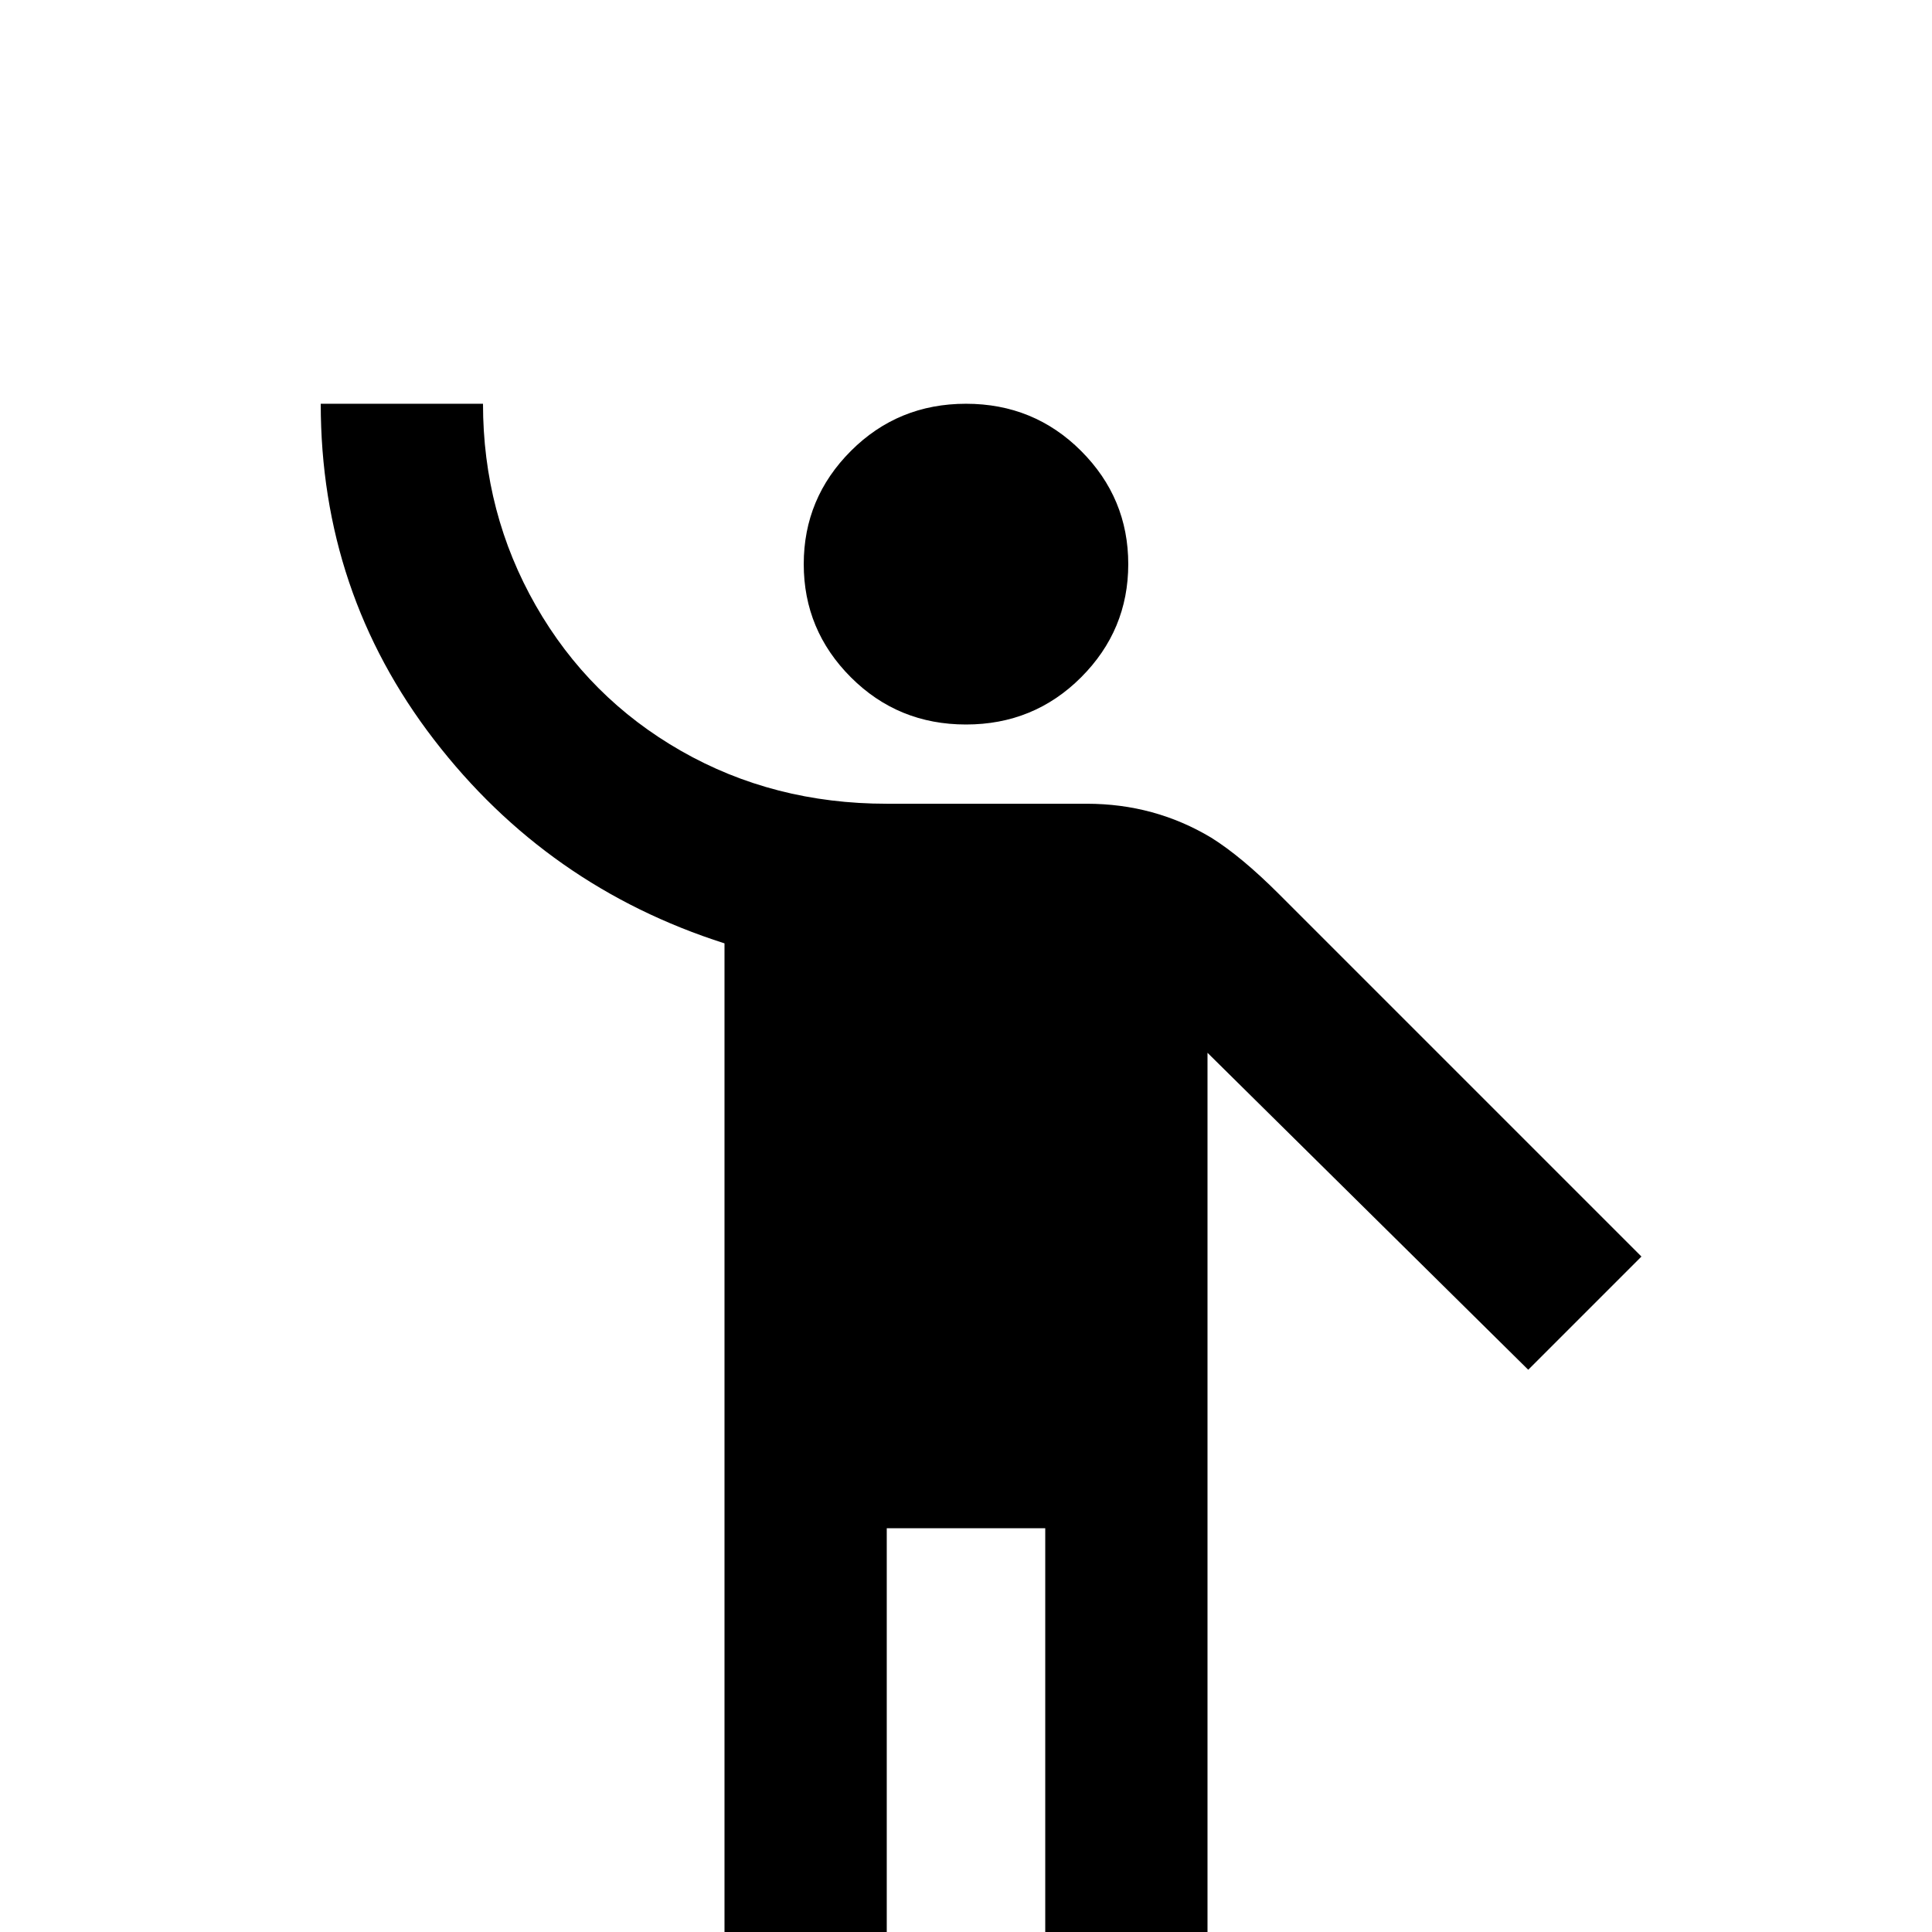 <svg xmlns="http://www.w3.org/2000/svg" viewBox="0 -512 512 512">
	<path fill="#000000" d="M256 -405Q274 -405 286.5 -392.5Q299 -380 299 -362.5Q299 -345 286.5 -332.5Q274 -320 256 -320Q238 -320 225.5 -332.5Q213 -345 213 -362.5Q213 -380 225.5 -392.5Q238 -405 256 -405ZM339 -275Q329 -285 321 -290Q306 -299 288 -299H235Q205 -299 180.5 -313Q156 -327 142 -351.5Q128 -376 128 -405H85Q85 -355 115 -316Q145 -277 192 -262V21H235V-107H277V21H320V-233L405 -149L435 -179Z"/>
</svg>